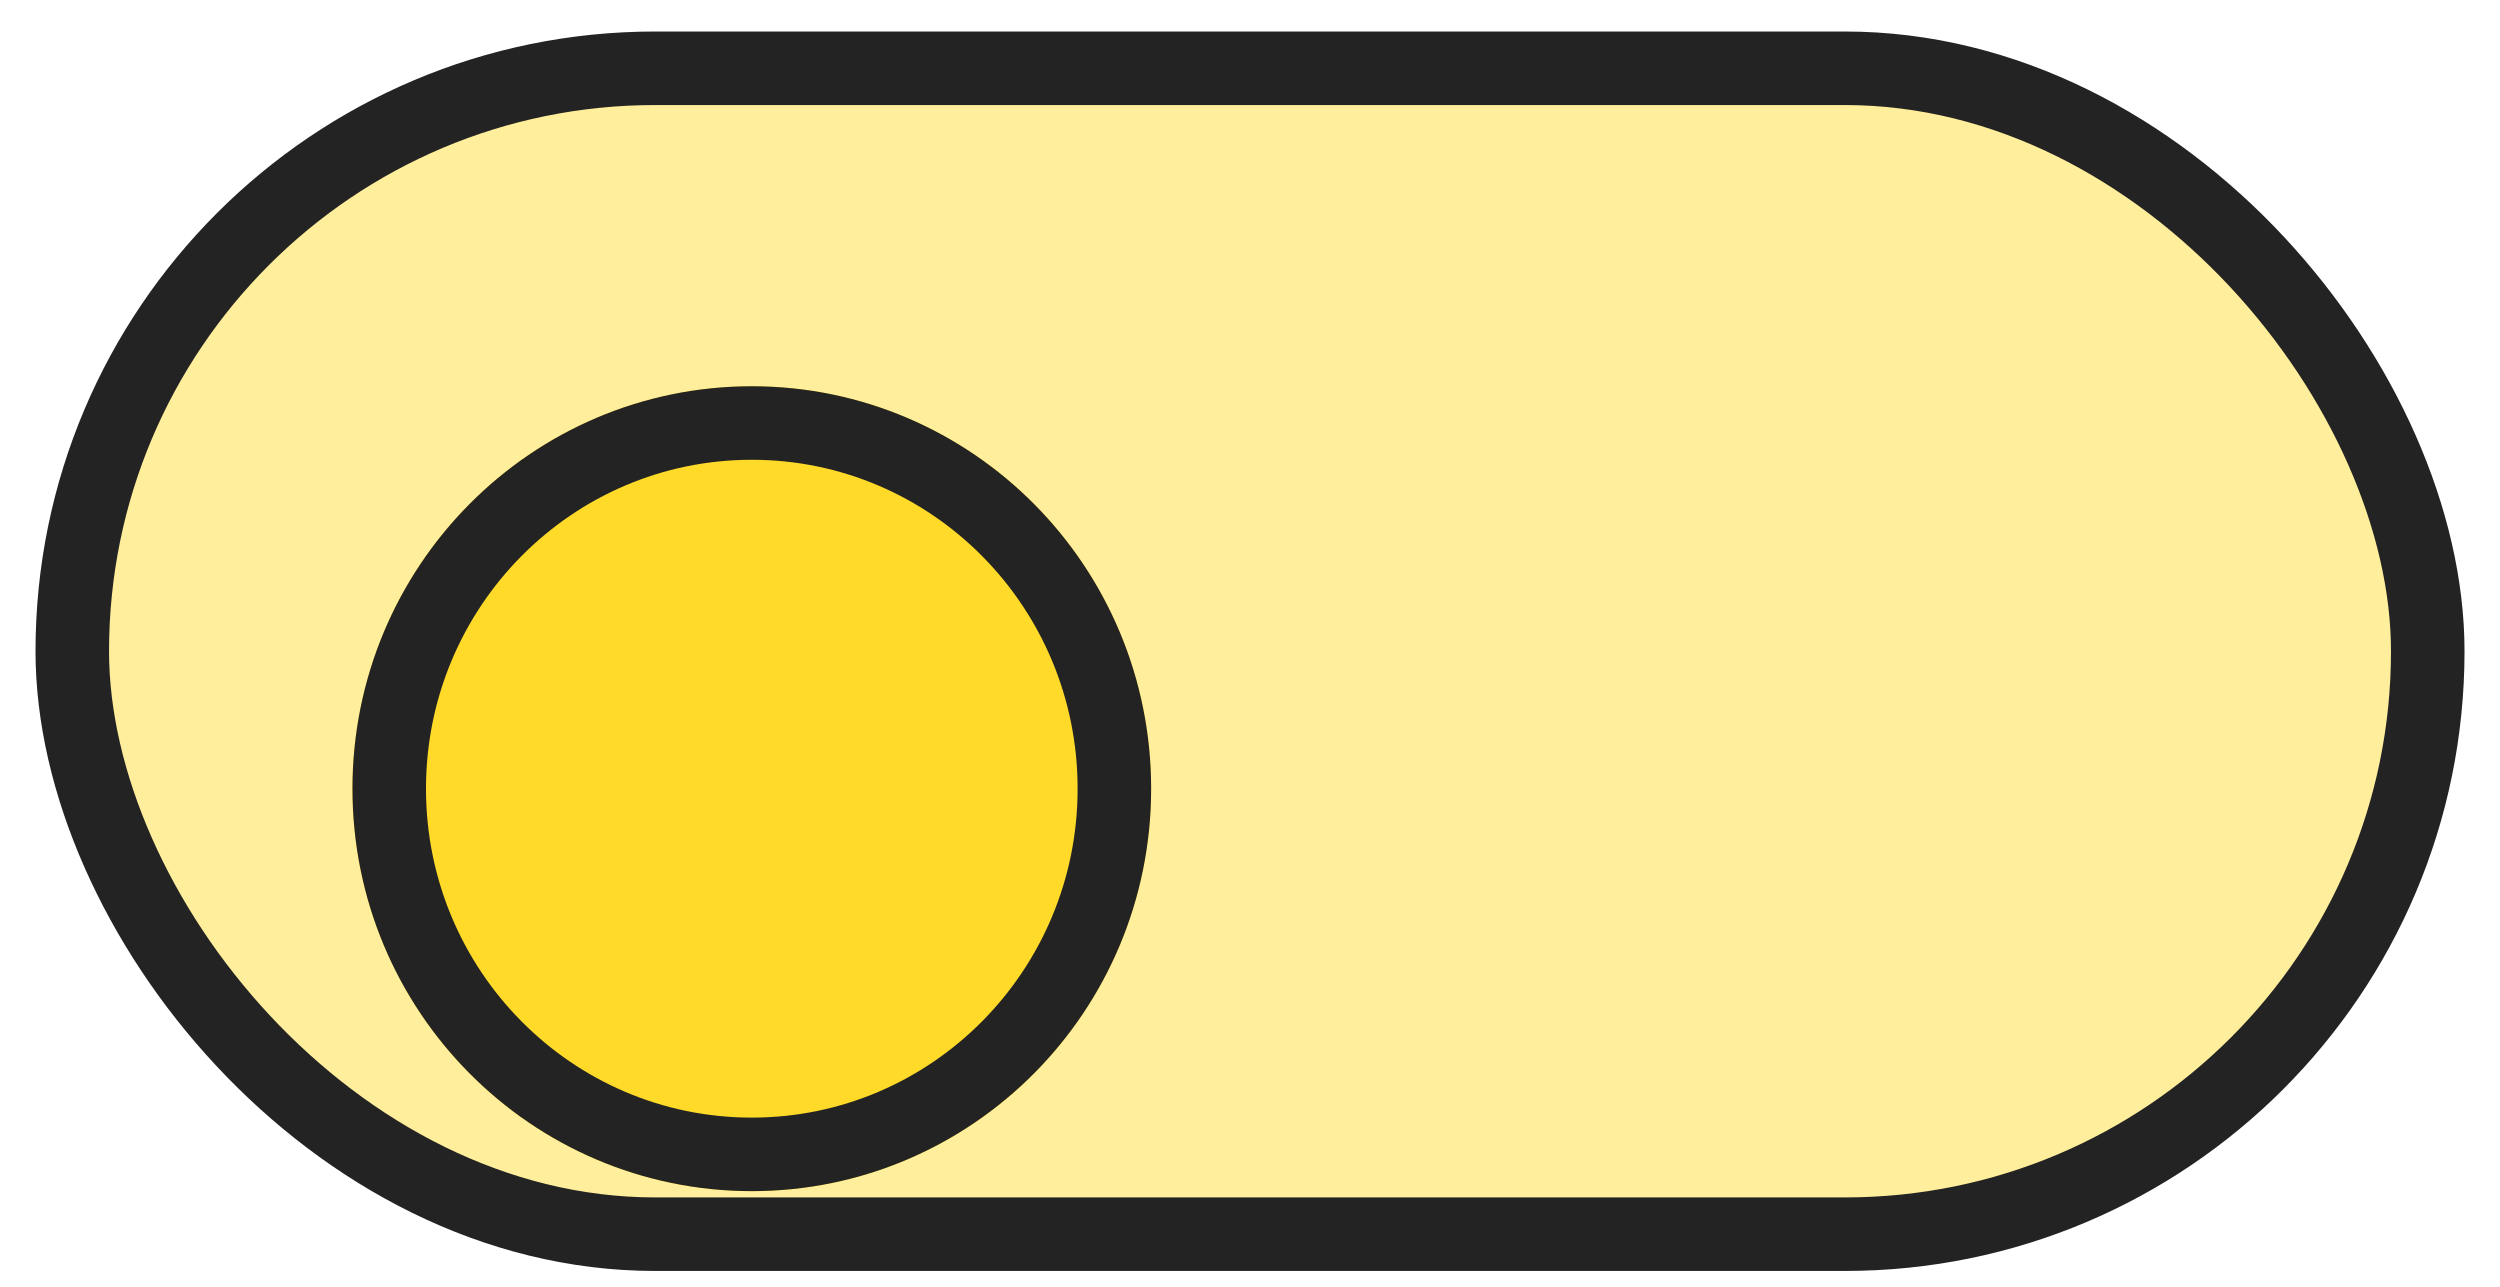 <svg width="68" height="35" viewBox="0 0 68 35" fill="none" xmlns="http://www.w3.org/2000/svg">
<g id="Toggle">
<rect x="1.966" y="1.857" width="64.069" height="31.713" rx="15.856" fill="#FFEE9B"/>
<rect x="1.966" y="1.857" width="64.069" height="31.713" rx="15.856" stroke="#232323" stroke-width="2"/>
<g id="Ellipse 22" filter="url(#filter0_dii_4421_20582)">
<ellipse cx="17.449" cy="17.453" rx="10.862" ry="10.947" fill="#FFDA28"/>
<path d="M27.311 17.453C27.311 22.953 22.888 27.399 17.449 27.399C12.01 27.399 7.587 22.953 7.587 17.453C7.587 11.952 12.01 7.506 17.449 7.506C22.888 7.506 27.311 11.952 27.311 17.453Z" stroke="#232323" stroke-width="2"/>
</g>
</g>
<defs>
<filter id="filter0_dii_4421_20582" x="6.587" y="6.506" width="22.725" height="22.895" filterUnits="userSpaceOnUse" color-interpolation-filters="sRGB">
<feFlood flood-opacity="0" result="BackgroundImageFix"/>
<feColorMatrix in="SourceAlpha" type="matrix" values="0 0 0 0 0 0 0 0 0 0 0 0 0 0 0 0 0 0 127 0" result="hardAlpha"/>
<feOffset dx="1" dy="1"/>
<feComposite in2="hardAlpha" operator="out"/>
<feColorMatrix type="matrix" values="0 0 0 0 0.118 0 0 0 0 0.118 0 0 0 0 0.118 0 0 0 1 0"/>
<feBlend mode="normal" in2="BackgroundImageFix" result="effect1_dropShadow_4421_20582"/>
<feBlend mode="normal" in="SourceGraphic" in2="effect1_dropShadow_4421_20582" result="shape"/>
<feColorMatrix in="SourceAlpha" type="matrix" values="0 0 0 0 0 0 0 0 0 0 0 0 0 0 0 0 0 0 127 0" result="hardAlpha"/>
<feOffset dx="-4" dy="-4"/>
<feComposite in2="hardAlpha" operator="arithmetic" k2="-1" k3="1"/>
<feColorMatrix type="matrix" values="0 0 0 0 0.961 0 0 0 0 0.804 0 0 0 0 0.278 0 0 0 1 0"/>
<feBlend mode="normal" in2="shape" result="effect2_innerShadow_4421_20582"/>
<feColorMatrix in="SourceAlpha" type="matrix" values="0 0 0 0 0 0 0 0 0 0 0 0 0 0 0 0 0 0 127 0" result="hardAlpha"/>
<feOffset dx="6" dy="7"/>
<feComposite in2="hardAlpha" operator="arithmetic" k2="-1" k3="1"/>
<feColorMatrix type="matrix" values="0 0 0 0 1 0 0 0 0 0.932 0 0 0 0 0.607 0 0 0 1 0"/>
<feBlend mode="normal" in2="effect2_innerShadow_4421_20582" result="effect3_innerShadow_4421_20582"/>
</filter>
</defs>
</svg>

